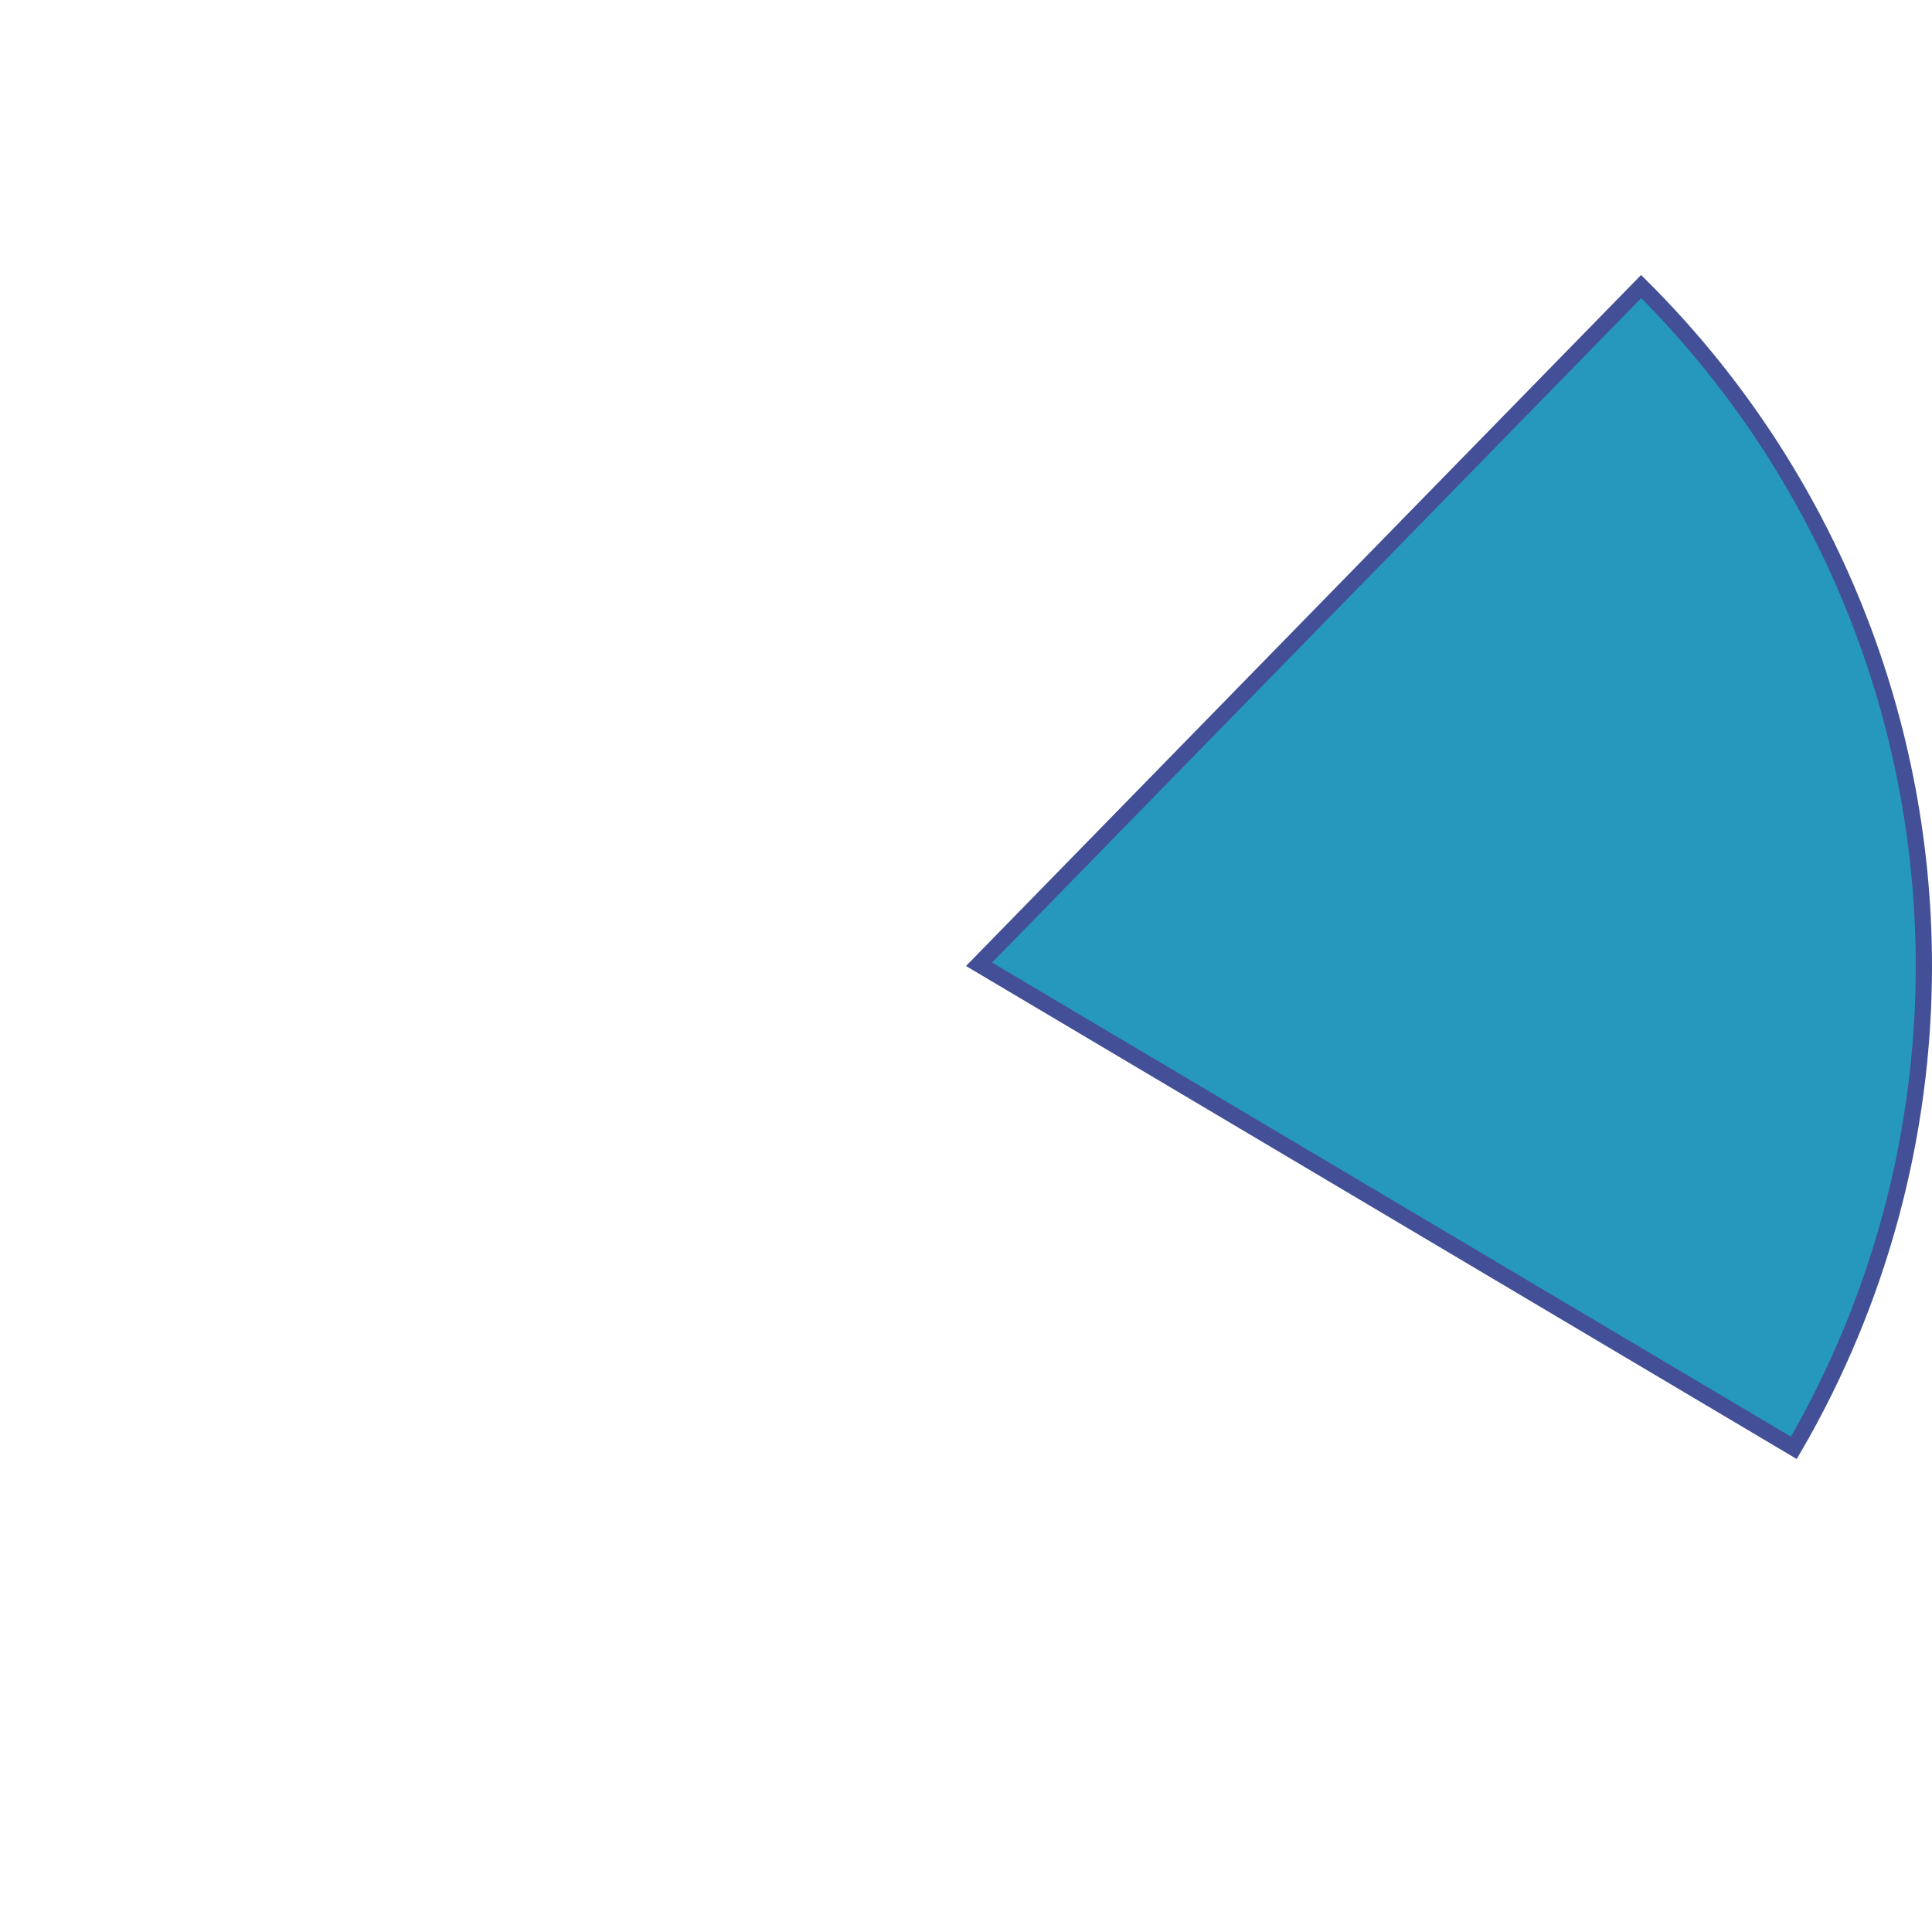 ﻿<?xml version="1.0" encoding="utf-8"?>
<svg version="1.1" xmlns:xlink="http://www.w3.org/1999/xlink" width="119px" height="119px" xmlns="http://www.w3.org/2000/svg">
  <g transform="matrix(1 0 0 1 -140 -189 )">
    <path d="M 241.086 206.648  C 252.227 217.718  258.5 232.78  258.5 248.5  C 258.5 258.93  255.735 269.171  250.491 278.18  L 200.302 248.395  L 241.086 206.648  Z " fill-rule="nonzero" fill="#2598bc" stroke="none" />
    <path d="M 241.086 206.648  C 252.227 217.718  258.5 232.78  258.5 248.5  C 258.5 258.93  255.735 269.171  250.491 278.18  L 200.302 248.395  L 241.086 206.648  Z " stroke-width="1" stroke="#434f96" fill="none" />
  </g>
</svg>